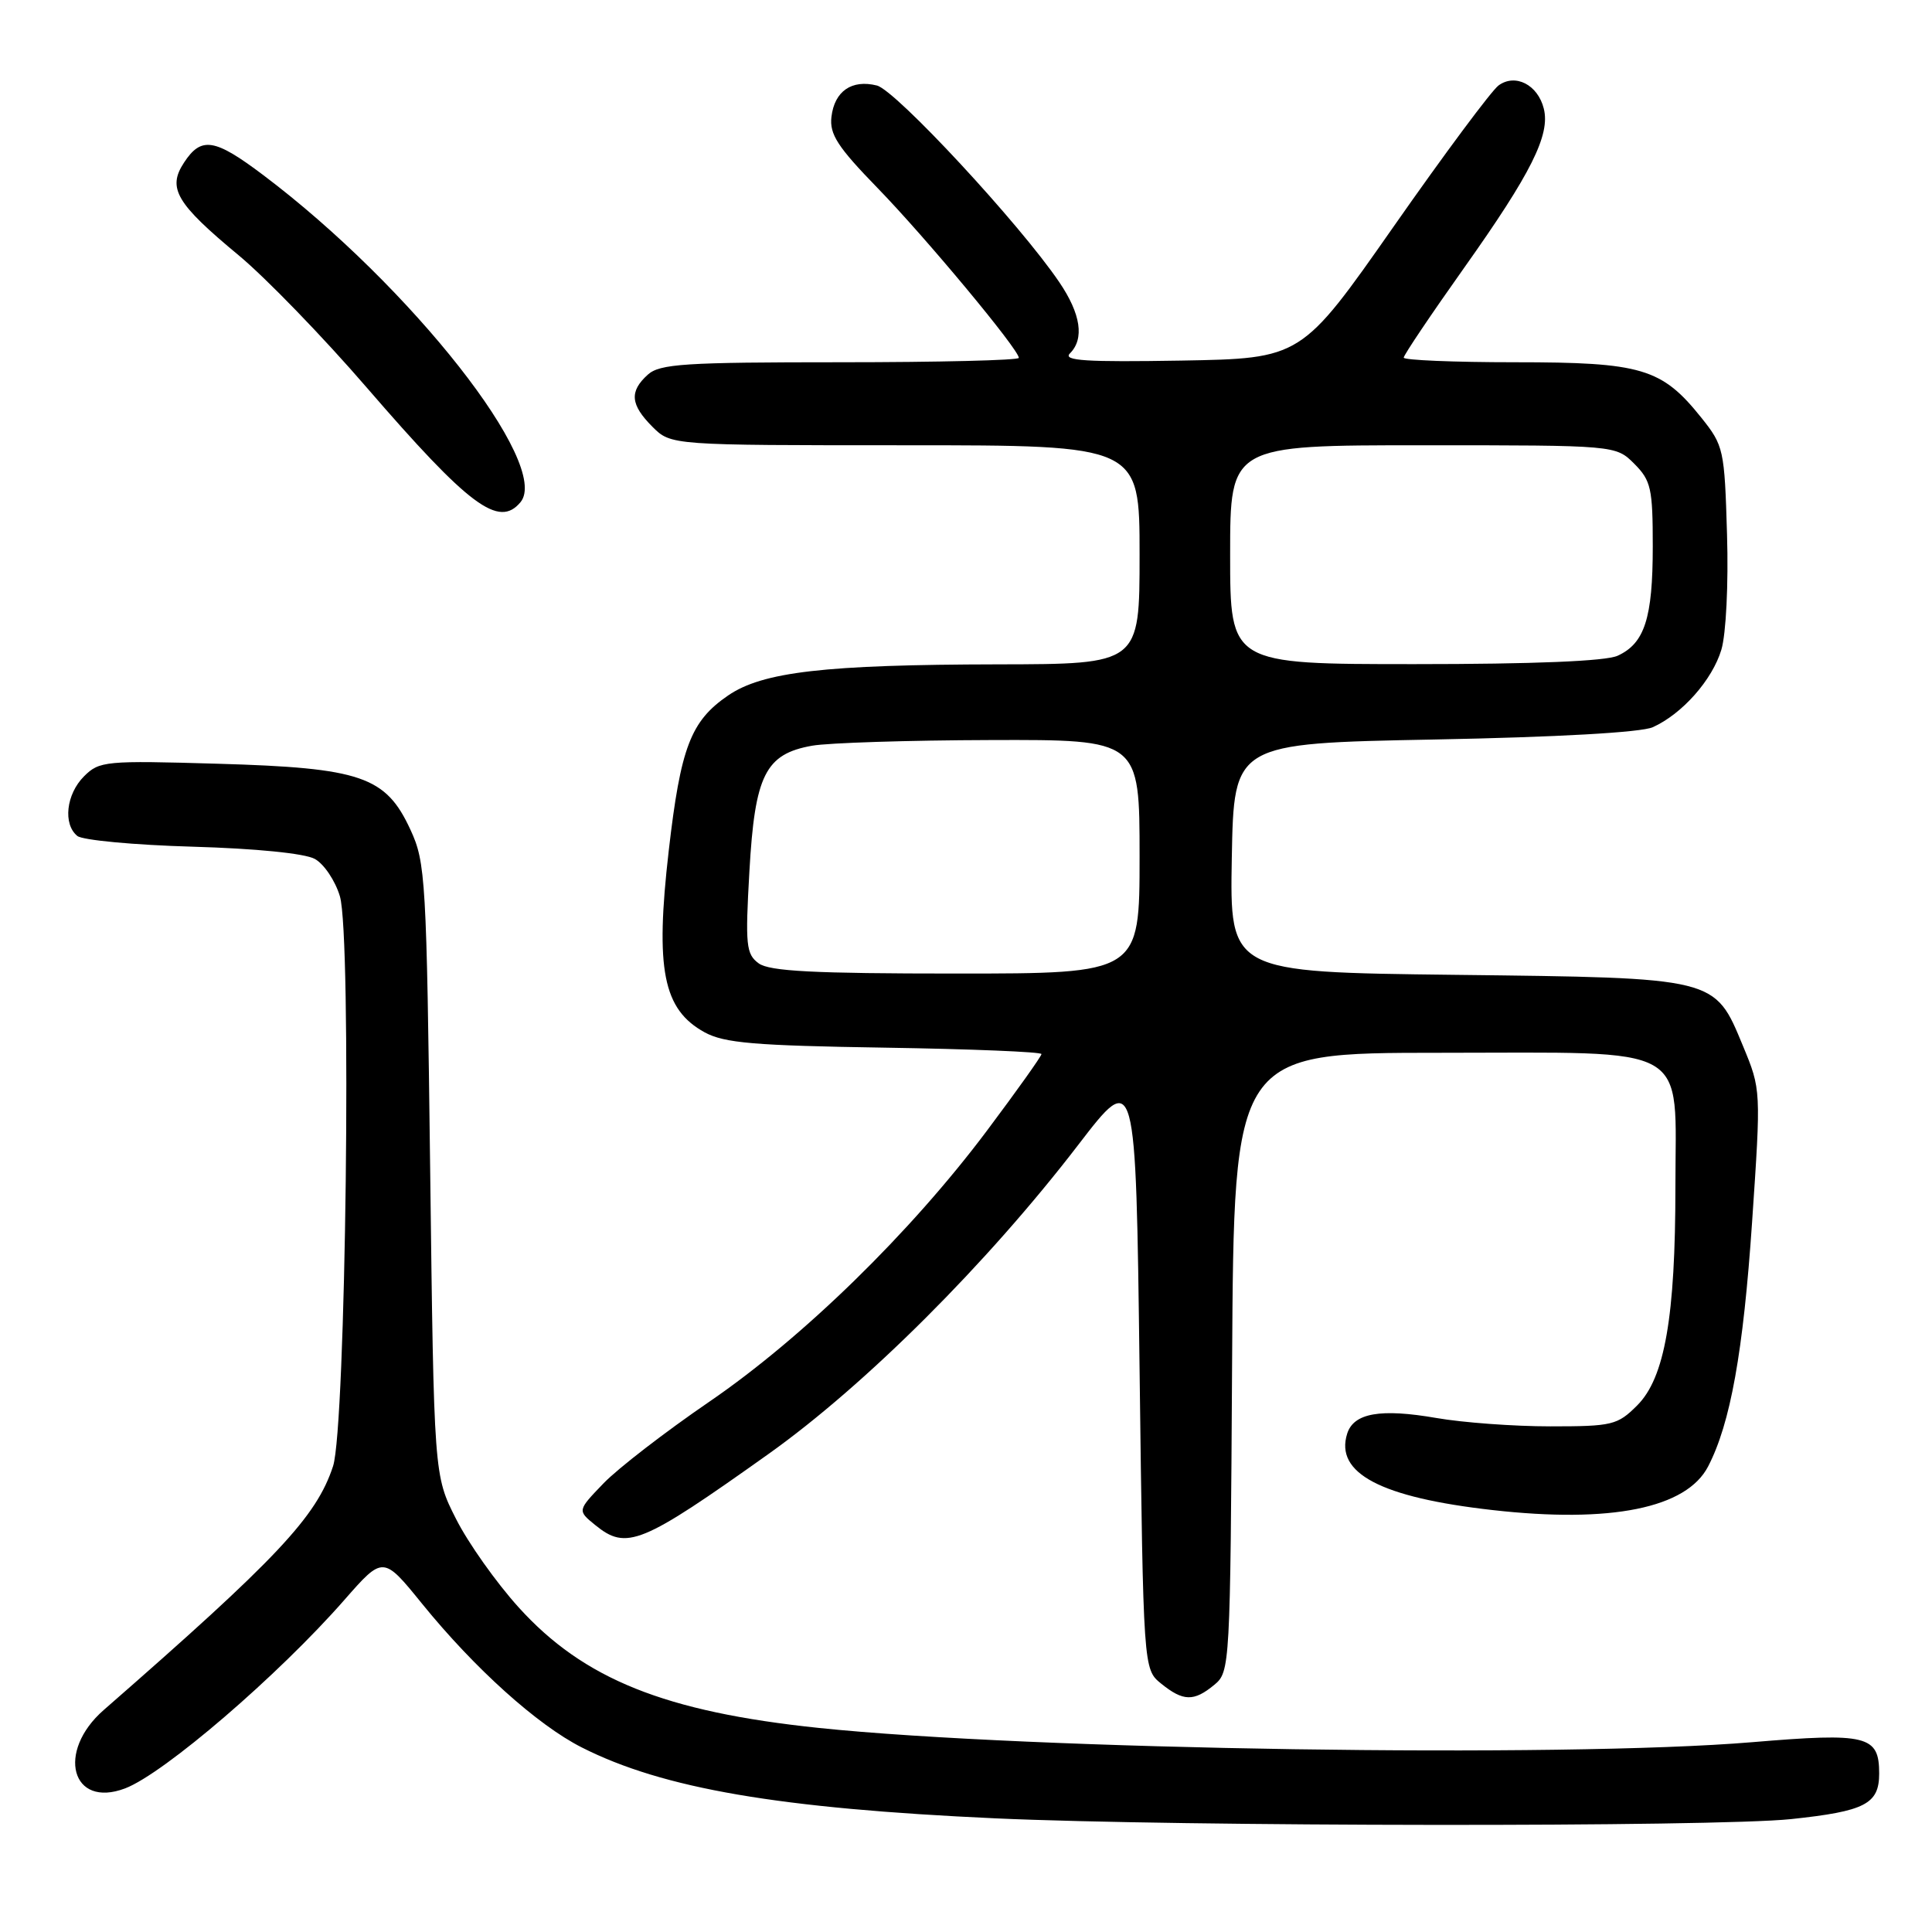 <?xml version="1.0" encoding="UTF-8" standalone="no"?>
<!DOCTYPE svg PUBLIC "-//W3C//DTD SVG 1.1//EN" "http://www.w3.org/Graphics/SVG/1.1/DTD/svg11.dtd" >
<svg xmlns="http://www.w3.org/2000/svg" xmlns:xlink="http://www.w3.org/1999/xlink" version="1.1" viewBox="0 0 256 256">
 <g >
 <path fill="currentColor"
d=" M 237.33 241.04 C 247.14 240.00 249.00 239.04 249.00 235.00 C 249.00 229.96 247.41 229.57 232.16 230.85 C 207.11 232.95 136.29 231.86 108.50 228.96 C 88.12 226.83 77.33 222.50 68.72 212.98 C 65.77 209.72 62.03 204.45 60.43 201.27 C 57.50 195.50 57.50 195.50 57.00 155.00 C 56.52 116.44 56.40 114.28 54.38 109.93 C 51.12 102.87 47.86 101.75 28.88 101.20 C 13.96 100.76 13.16 100.84 11.13 102.87 C 8.77 105.23 8.32 109.21 10.25 110.77 C 10.94 111.33 17.80 111.97 25.50 112.19 C 33.91 112.43 40.38 113.08 41.71 113.81 C 42.93 114.48 44.43 116.71 45.04 118.77 C 46.61 124.06 45.83 189.12 44.13 194.28 C 41.93 200.99 36.76 206.49 13.75 226.58 C 7.41 232.11 9.47 239.67 16.58 236.97 C 21.73 235.01 36.87 222.00 45.63 212.00 C 50.77 206.14 50.77 206.14 55.95 212.53 C 62.88 221.07 71.21 228.57 77.08 231.54 C 87.85 237.00 103.22 239.63 131.89 240.94 C 156.28 242.05 227.10 242.11 237.33 241.04 Z  M 160.90 223.25 C 162.98 221.53 163.02 220.89 163.26 180.50 C 163.50 139.50 163.50 139.50 190.84 139.50 C 224.58 139.50 222.00 138.03 222.00 157.28 C 222.00 174.49 220.59 182.57 216.94 186.22 C 214.32 188.84 213.64 189.00 205.41 189.00 C 200.60 189.00 193.81 188.50 190.32 187.89 C 182.92 186.61 179.38 187.23 178.51 189.96 C 176.85 195.21 182.96 198.42 197.76 200.09 C 213.48 201.87 223.48 199.84 226.34 194.30 C 229.29 188.61 230.99 179.16 232.16 161.94 C 233.35 144.40 233.35 144.38 230.96 138.61 C 227.17 129.47 227.62 129.58 192.72 129.17 C 162.95 128.82 162.95 128.82 163.22 113.66 C 163.50 98.50 163.50 98.50 190.00 97.99 C 206.33 97.68 217.46 97.05 219.00 96.36 C 222.89 94.61 226.89 90.09 228.09 86.09 C 228.71 84.02 229.04 77.40 228.84 70.81 C 228.51 59.56 228.40 59.05 225.43 55.34 C 220.19 48.79 217.53 48.00 200.75 48.00 C 192.64 48.00 186.00 47.72 186.00 47.39 C 186.00 47.05 189.60 41.70 194.01 35.48 C 202.88 22.98 205.44 17.87 204.56 14.39 C 203.77 11.23 200.79 9.70 198.57 11.32 C 197.63 12.01 191.37 20.43 184.65 30.04 C 172.43 47.50 172.43 47.50 156.49 47.78 C 143.90 47.99 140.80 47.80 141.77 46.83 C 143.71 44.89 143.22 41.60 140.36 37.39 C 135.16 29.71 118.70 11.96 116.19 11.33 C 112.86 10.50 110.57 12.08 110.17 15.49 C 109.90 17.79 111.00 19.48 116.26 24.89 C 122.64 31.45 135.00 46.31 135.00 47.42 C 135.00 47.74 124.35 48.00 111.33 48.00 C 90.71 48.00 87.42 48.21 85.83 49.65 C 83.37 51.88 83.53 53.62 86.45 56.55 C 88.91 59.00 88.91 59.00 119.95 59.00 C 151.00 59.00 151.00 59.00 151.00 73.50 C 151.00 88.00 151.00 88.00 132.25 88.03 C 109.27 88.07 101.05 89.02 96.47 92.16 C 91.52 95.55 90.19 99.02 88.61 112.73 C 86.80 128.46 87.85 133.76 93.37 136.79 C 95.98 138.21 99.96 138.55 117.25 138.82 C 128.66 139.00 138.00 139.38 138.00 139.67 C 138.00 139.95 134.74 144.53 130.76 149.84 C 120.61 163.37 106.40 177.24 93.98 185.74 C 88.19 189.70 81.89 194.56 79.98 196.54 C 76.50 200.15 76.50 200.15 78.86 202.07 C 83.02 205.46 84.95 204.67 101.83 192.66 C 114.67 183.52 130.80 167.43 142.89 151.68 C 150.50 141.77 150.50 141.77 151.00 181.48 C 151.50 221.18 151.50 221.18 153.86 223.09 C 156.78 225.45 158.19 225.49 160.90 223.25 Z  M 68.97 66.54 C 73.06 61.61 54.46 37.96 34.91 23.22 C 28.43 18.33 26.67 18.05 24.38 21.55 C 22.15 24.94 23.34 26.96 31.65 33.85 C 35.19 36.79 42.82 44.66 48.59 51.35 C 62.19 67.09 66.10 70.00 68.97 66.54 Z  M 100.53 127.65 C 98.86 126.42 98.74 125.26 99.30 115.45 C 100.02 102.69 101.41 99.91 107.61 98.81 C 109.75 98.43 120.39 98.09 131.25 98.06 C 151.00 98.00 151.00 98.00 151.00 113.50 C 151.00 129.00 151.00 129.00 126.69 129.00 C 107.84 129.00 101.97 128.70 100.53 127.65 Z  M 163.00 73.50 C 163.00 59.00 163.00 59.00 188.55 59.00 C 214.09 59.00 214.09 59.00 216.55 61.45 C 218.77 63.68 219.00 64.72 219.00 72.41 C 219.00 81.91 217.92 85.26 214.34 86.89 C 212.77 87.61 203.24 88.00 187.45 88.00 C 163.00 88.00 163.00 88.00 163.00 73.50 Z "/>
</g>
</svg>